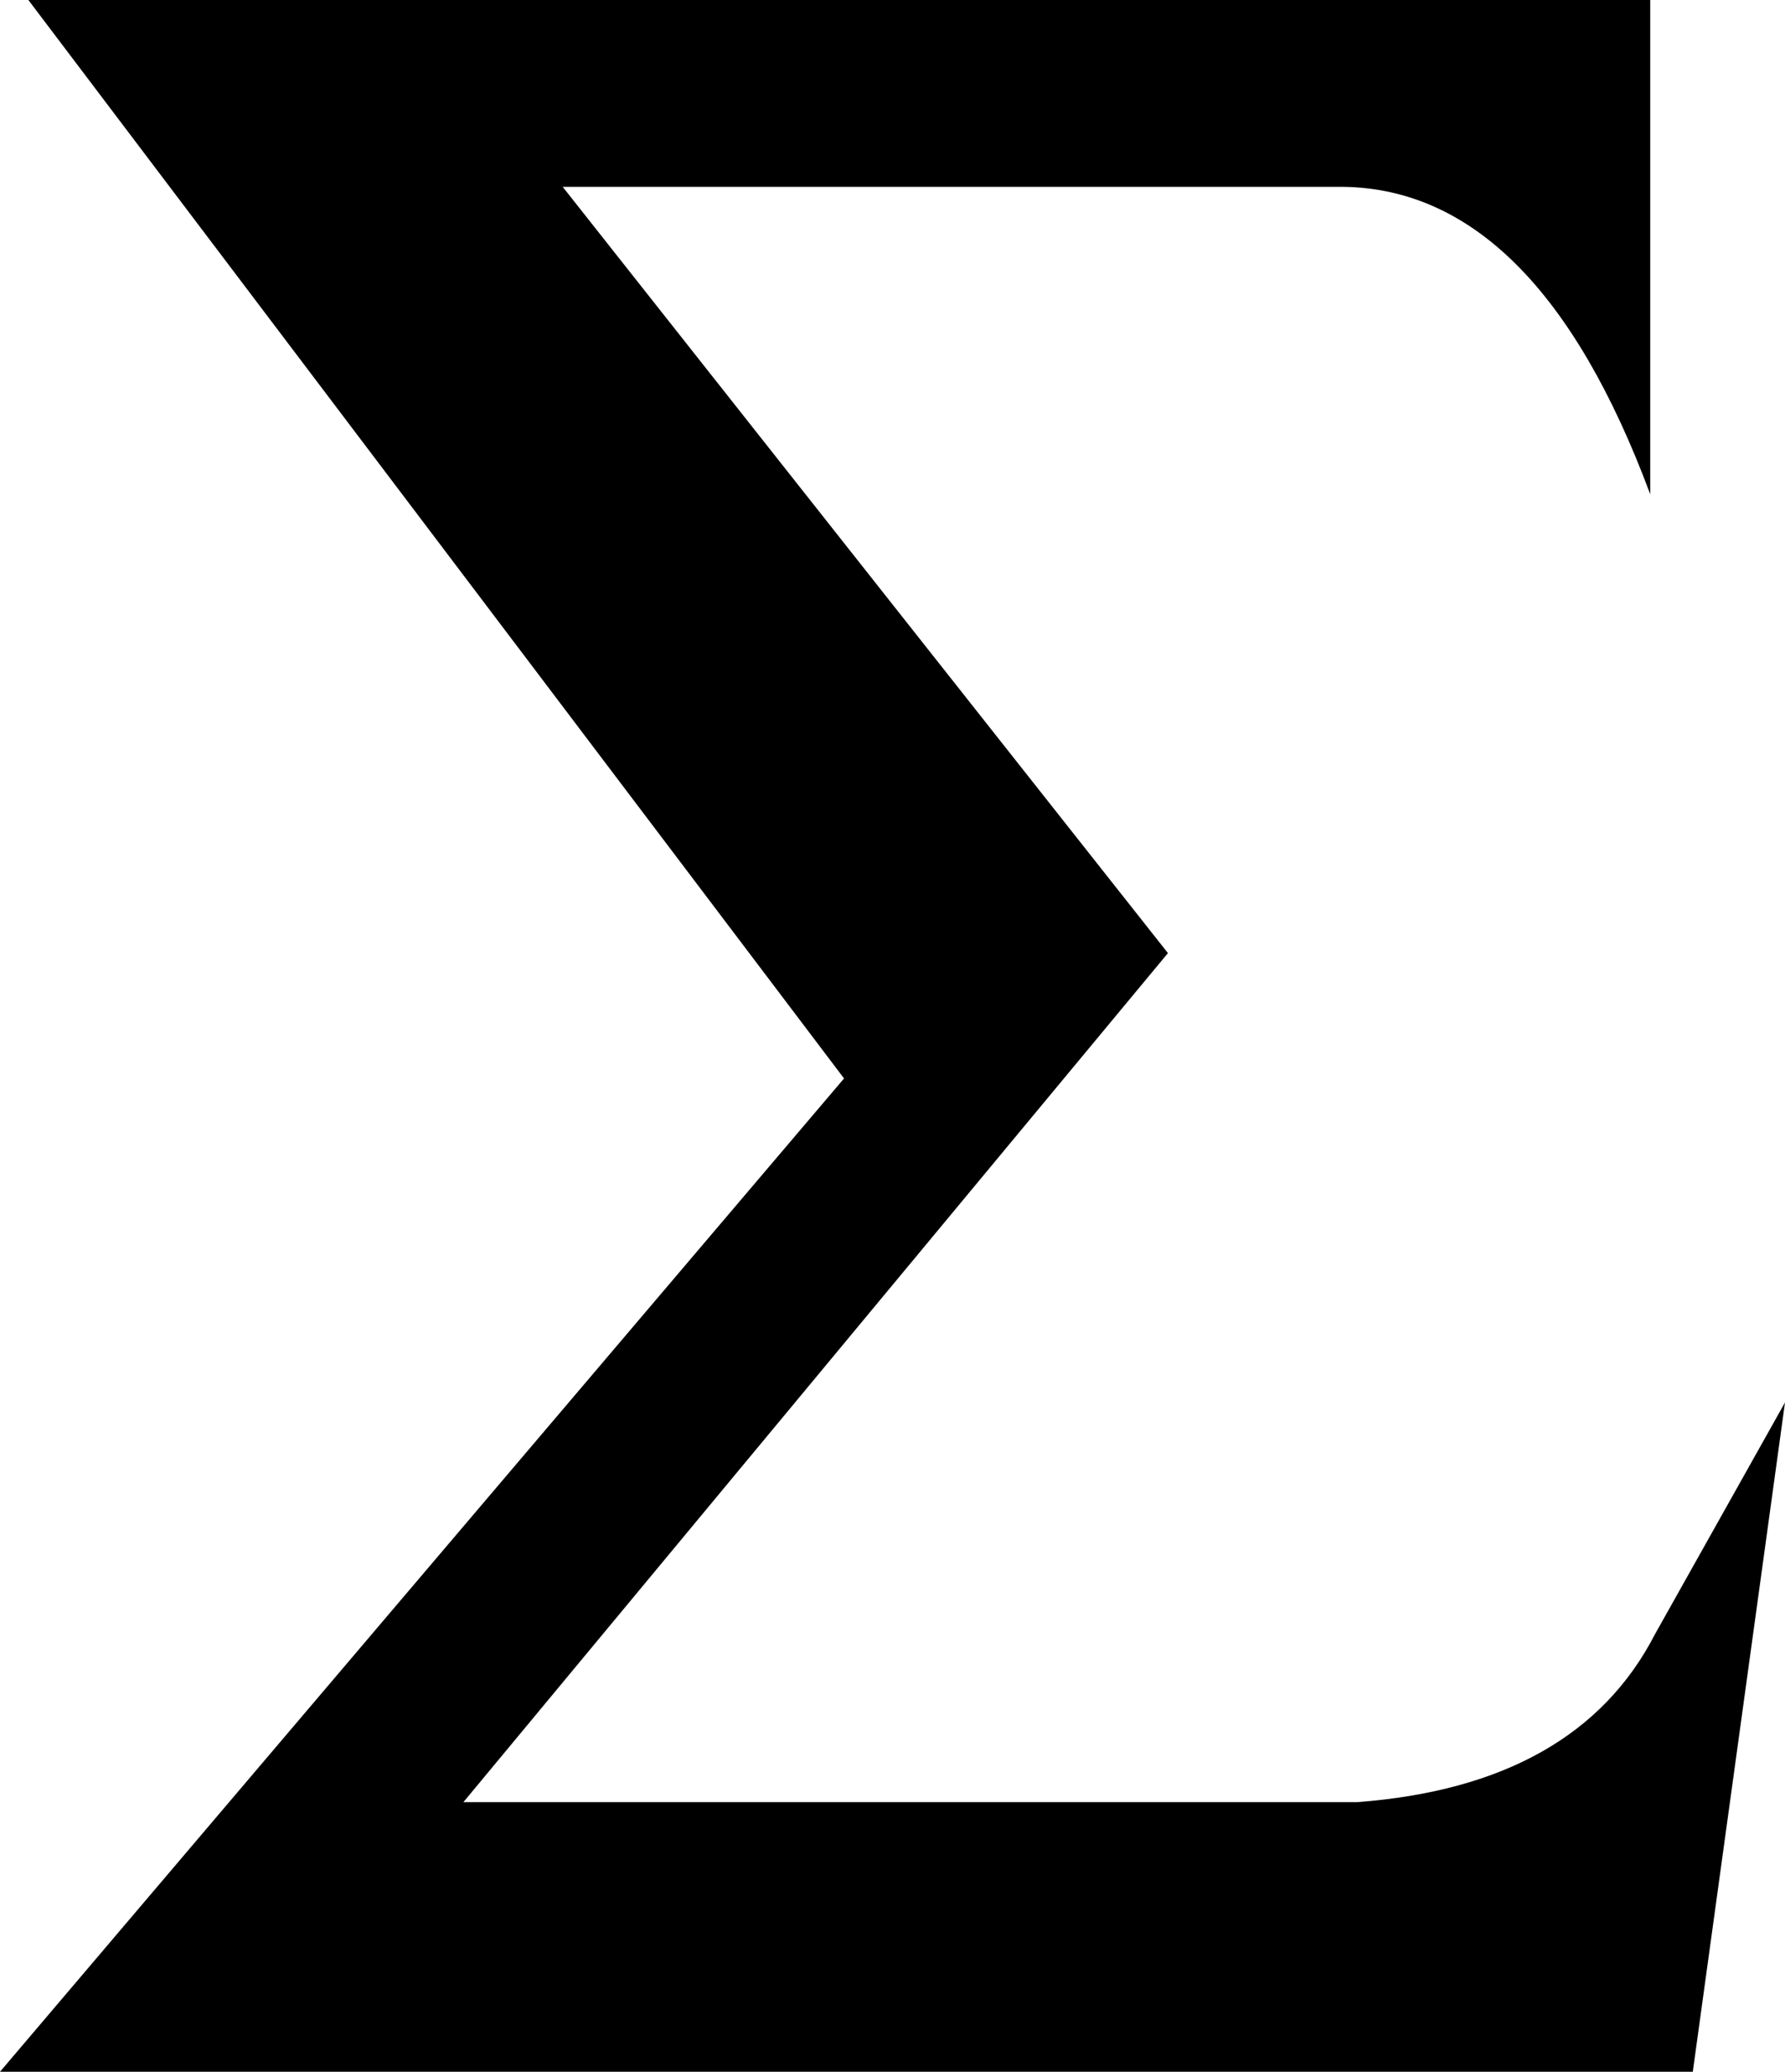 <?xml version="1.0" encoding="UTF-8" standalone="no"?>
<svg xmlns:xlink="http://www.w3.org/1999/xlink" height="43.8px" width="37.75px" xmlns="http://www.w3.org/2000/svg">
  <g transform="matrix(1.0, 0.0, 0.0, 1.0, -380.05, -201.3)">
    <path d="M408.3 239.4 L408.75 239.4 Q413.4 239.05 415.05 235.85 L417.8 230.95 415.85 245.1 380.05 245.1 397.9 224.1 380.65 201.3 414.95 201.3 414.95 211.75 Q412.55 205.3 408.45 205.25 L391.95 205.25 404.75 221.45 389.85 239.4 408.3 239.4" fill="#000000" fill-rule="evenodd" stroke="none"/>
  </g>
</svg>
